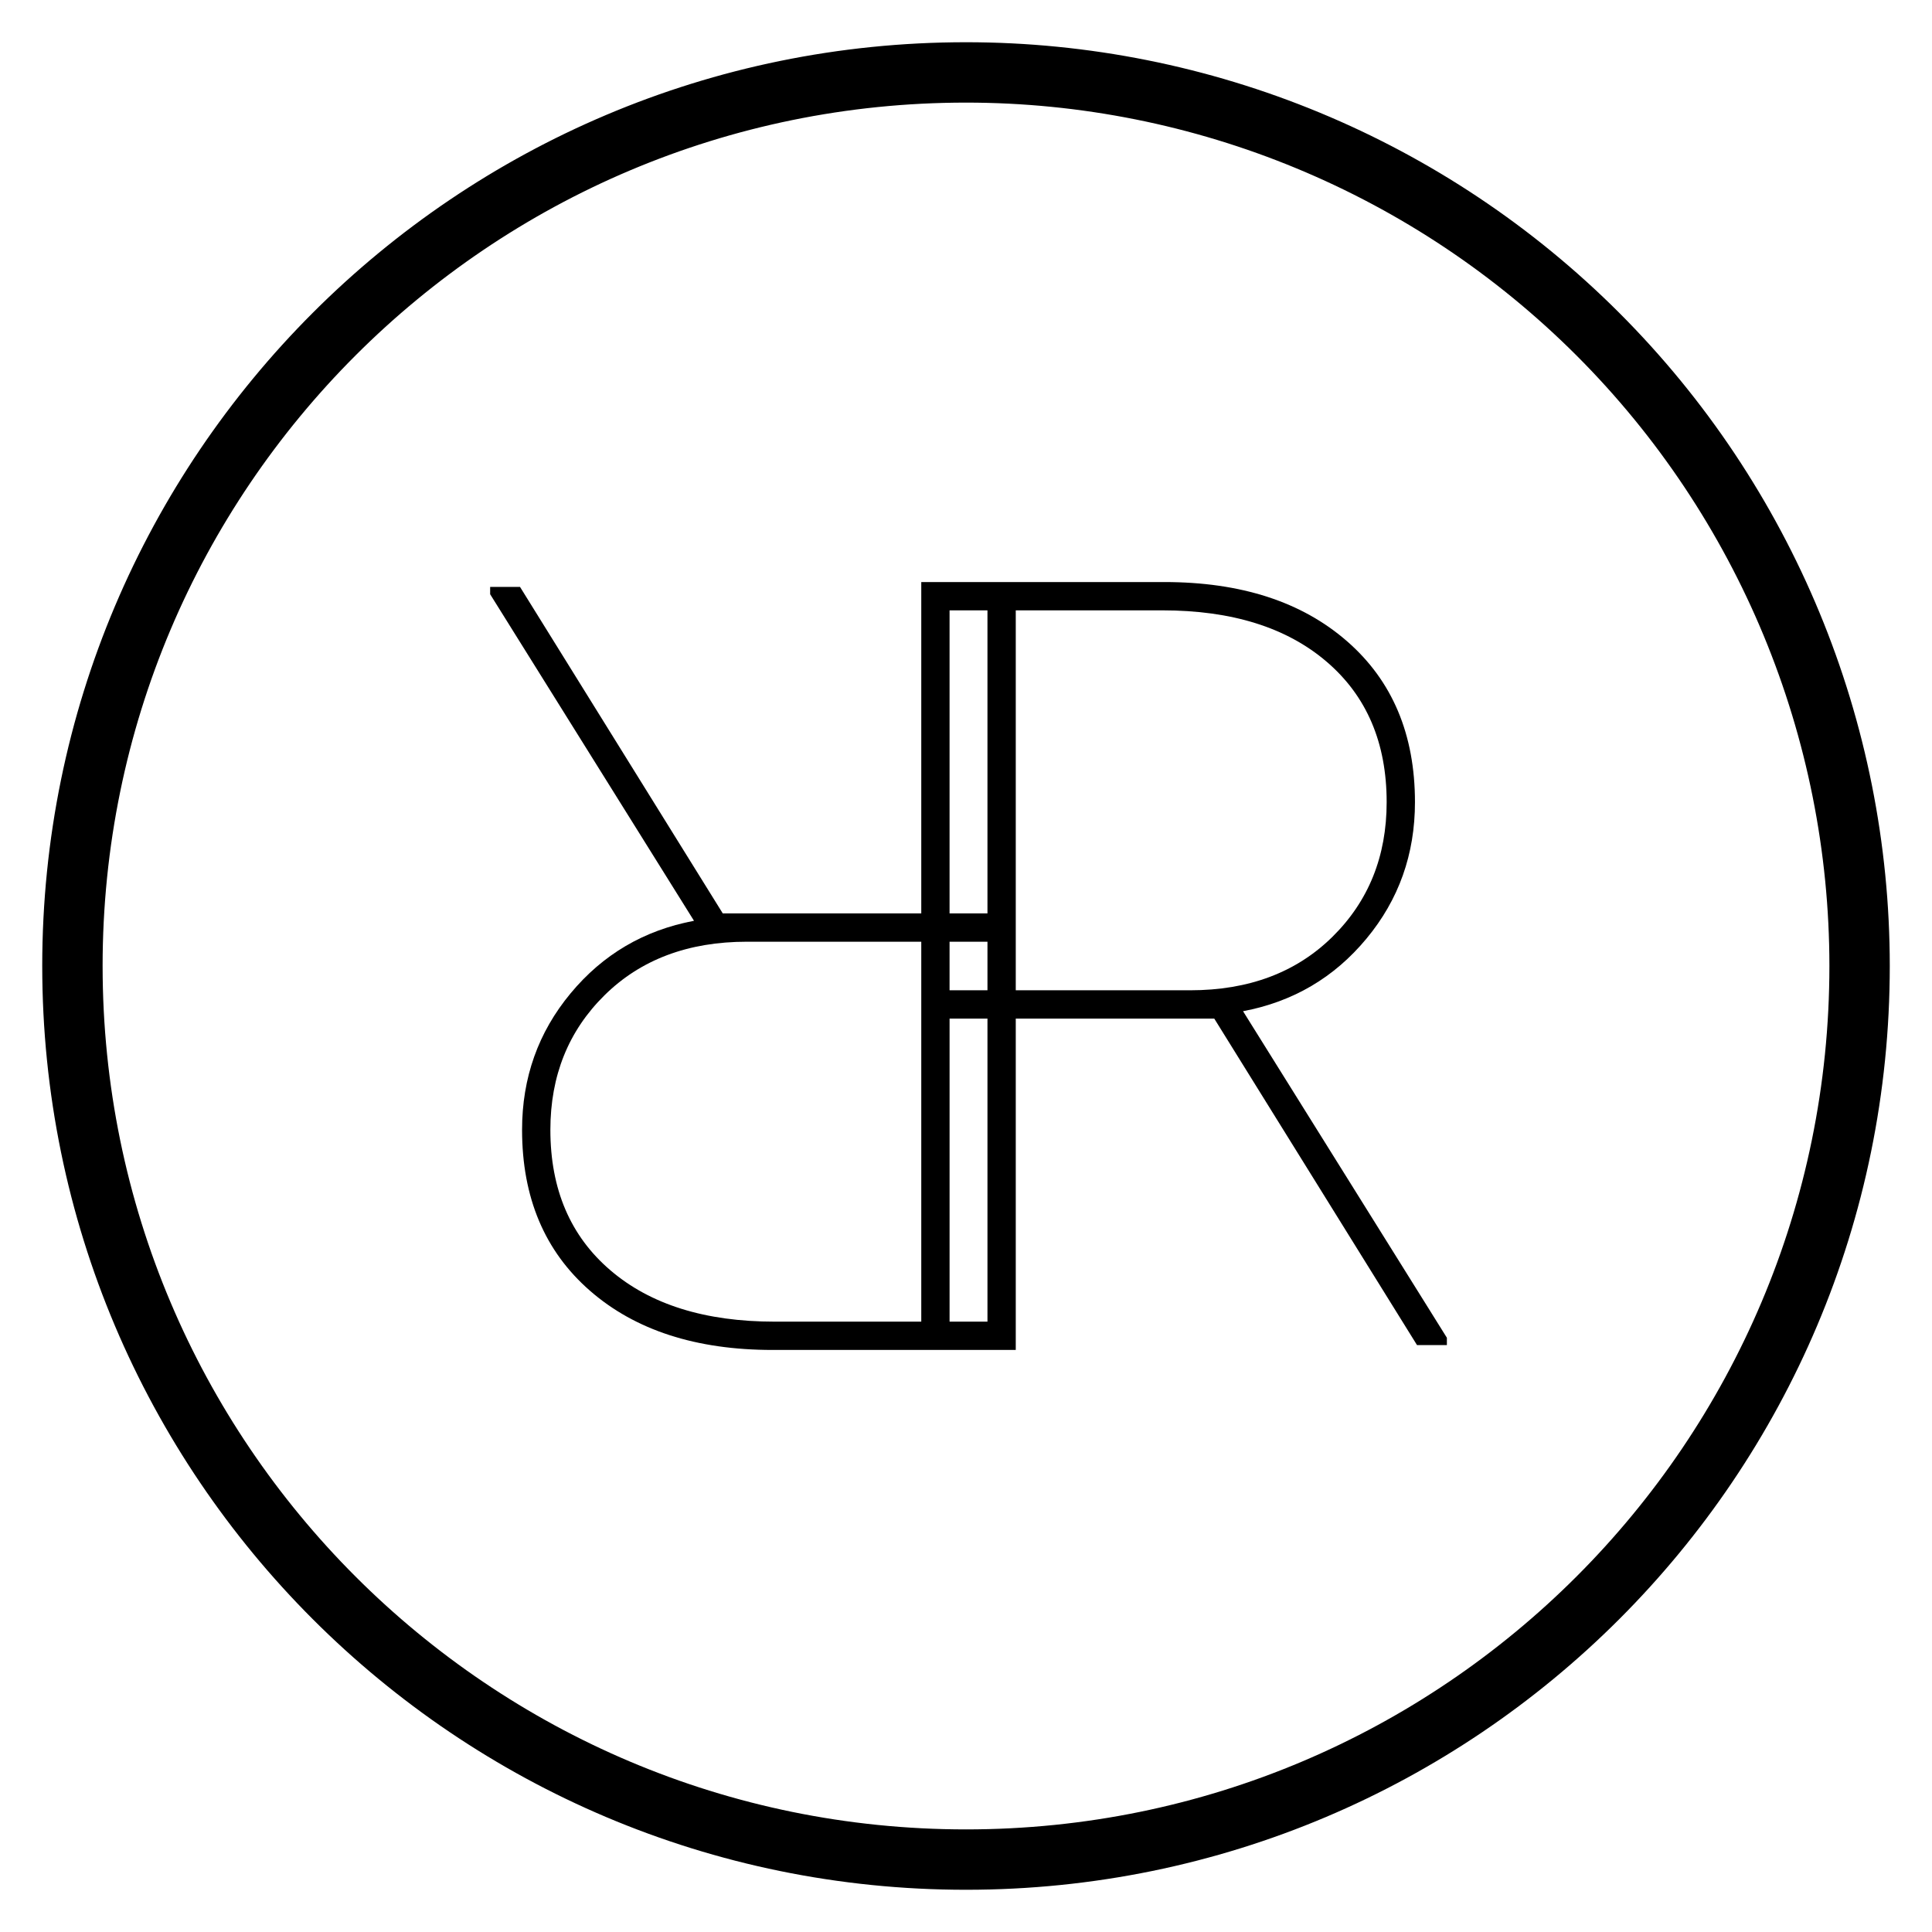 <svg version="1.1" viewBox="0.0 0.0 384.0 384.0" fill="none" stroke="none" stroke-linecap="square" stroke-miterlimit="10" xmlns:xlink="http://www.w3.org/1999/xlink" xmlns="http://www.w3.org/2000/svg"><clipPath id="p.0"><path d="m0 0l384.0 0l0 384.0l-384.0 0l0 -384.0z" clip-rule="nonzero"/></clipPath><g clip-path="url(#p.0)"><path fill="#000000" fill-opacity="0.0" d="m0 0l384.0 0l0 384.0l-384.0 0z" fill-rule="evenodd"/><path fill="#000000" fill-opacity="0.0" d="m14.394 192.0l0 0c0 -98.089 79.517 -177.606 177.606 -177.606l0 0c47.104 0 92.279 18.712 125.587 52.02c33.308 33.308 52.02 78.482 52.02 125.587l0 0c0 98.089 -79.517 177.606 -177.606 177.606l0 0c-98.089 0 -177.606 -79.517 -177.606 -177.606z" fill-rule="evenodd"/><path stroke="#000000" stroke-width="12.0" stroke-linejoin="round" stroke-linecap="butt" d="m14.394 192.0l0 0c0 -98.089 79.517 -177.606 177.606 -177.606l0 0c47.104 0 92.279 18.712 125.587 52.02c33.308 33.308 52.02 78.482 52.02 125.587l0 0c0 98.089 -79.517 177.606 -177.606 177.606l0 0c-98.089 0 -177.606 -79.517 -177.606 -177.606z" fill-rule="evenodd"/><path fill="#000000" fill-opacity="0.0" d="m12.66 -21.632l437.853 0l0 424.349l-437.853 0z" fill-rule="evenodd"/><path fill="#000000" d="m241.344 202.452l-52.609 0l0 64.891l-5.625 0l0 -151.656l48.328 0q22.812 0 36.297 11.766q13.5 11.766 13.5 31.984q0 15.516 -9.641 27.125q-9.625 11.609 -24.531 14.422l40.516 64.906l0 1.453l-5.938 0l-40.297 -64.891zm-52.609 -5.625l47.812 0q17.5 0 28.281 -10.625q10.781 -10.625 10.781 -26.766q0 -17.719 -11.938 -27.922q-11.922 -10.203 -32.641 -10.203l-42.297 0l0 75.516z" fill-rule="nonzero"/><path fill="#000000" fill-opacity="0.0" d="m371.34 405.632l-437.853 0l0 -424.349l437.853 0z" fill-rule="evenodd"/><path fill="#000000" d="m143.656 181.548l52.609 0l0 -64.891l5.625 0l0 151.656l-48.328 0q-22.812 0 -36.297 -11.766q-13.5 -11.766 -13.5 -31.984q0 -15.516 9.641 -27.125q9.625 -11.609 24.531 -14.422l-40.516 -64.906l0 -1.453l5.938 0l40.297 64.891zm52.609 5.625l-47.812 0q-17.5 0 -28.281 10.625q-10.781 10.625 -10.781 26.766q0 17.719 11.937 27.922q11.922 10.203 32.641 10.203l42.297 0l0 -75.516z" fill-rule="nonzero"/></g></svg>